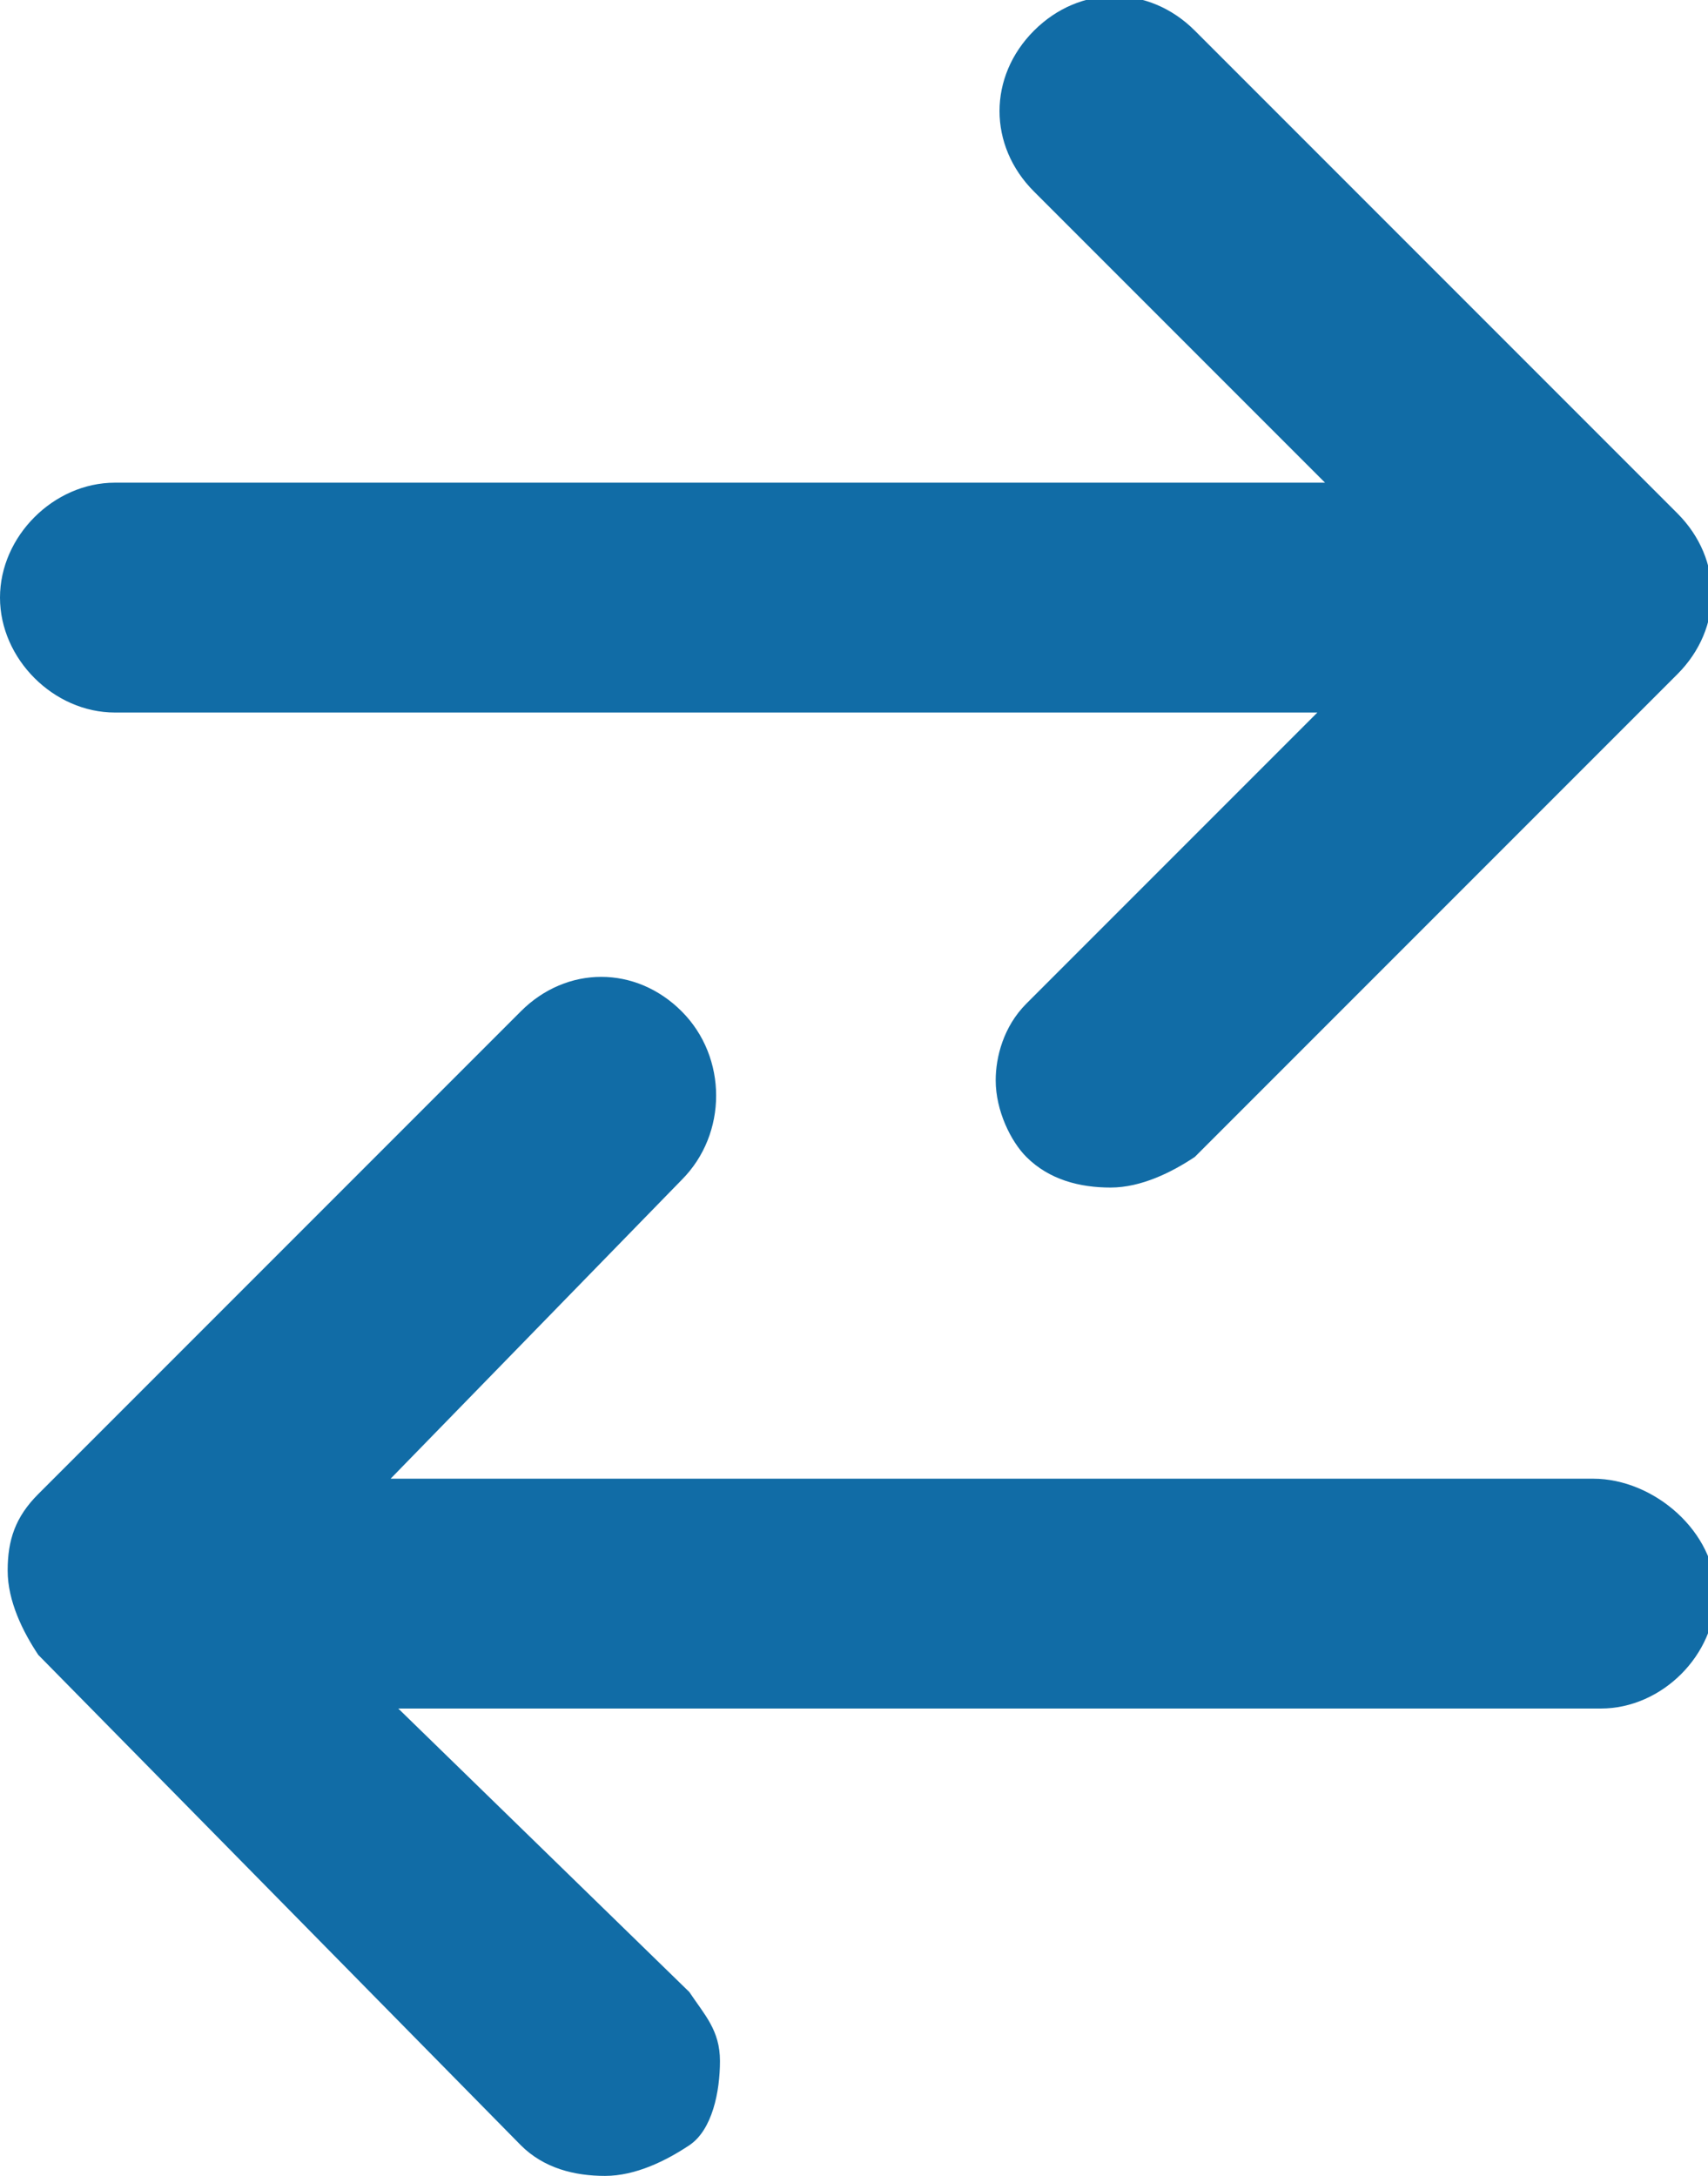 <?xml version="1.0" encoding="utf-8"?>
<!-- Generator: Adobe Illustrator 16.0.0, SVG Export Plug-In . SVG Version: 6.00 Build 0)  -->
<!DOCTYPE svg PUBLIC "-//W3C//DTD SVG 1.1//EN" "http://www.w3.org/Graphics/SVG/1.1/DTD/svg11.dtd">
<svg version="1.1" id="Layer_1" xmlns="http://www.w3.org/2000/svg" xmlns:xlink="http://www.w3.org/1999/xlink" x="0px" y="0px"
	 width="22.3px" height="28.4px" viewBox="0 0 22.3 28.4" enable-background="new 0 0 22.3 28.4" xml:space="preserve">
<g>
	<path fill="#116CA6" d="M1.5,9.3h15.7l-3.8,3.8c-0.3,0.3-0.4,0.7-0.4,1c0,0.4,0.2,0.8,0.4,1c0.3,0.3,0.7,0.4,1.1,0.4
		c0.4,0,0.8-0.2,1.1-0.4l6.3-6.3c0.6-0.6,0.6-1.5,0-2.1l-6.3-6.3c-0.6-0.6-1.5-0.6-2.1,0c-0.6,0.6-0.6,1.5,0,2.1l3.8,3.8H1.5
		C0.7,6.3,0,7,0,7.8C0,8.6,0.7,9.3,1.5,9.3z"/>
	<path fill="#116CA6" d="M20.8,19.3H5.1l3.8-3.9c0.6-0.6,0.6-1.6,0-2.2c-0.6-0.6-1.5-0.6-2.1,0l-6.3,6.3c-0.3,0.3-0.4,0.6-0.4,1
		c0,0.4,0.2,0.8,0.4,1.1L6.8,28c0.3,0.3,0.7,0.4,1.1,0.4s0.8-0.2,1.1-0.4s0.4-0.7,0.4-1.1c0-0.4-0.2-0.6-0.4-0.9l-3.8-3.7h15.7
		c0.8,0,1.5-0.7,1.5-1.5S21.6,19.3,20.8,19.3z"/>
</g>
</svg>
